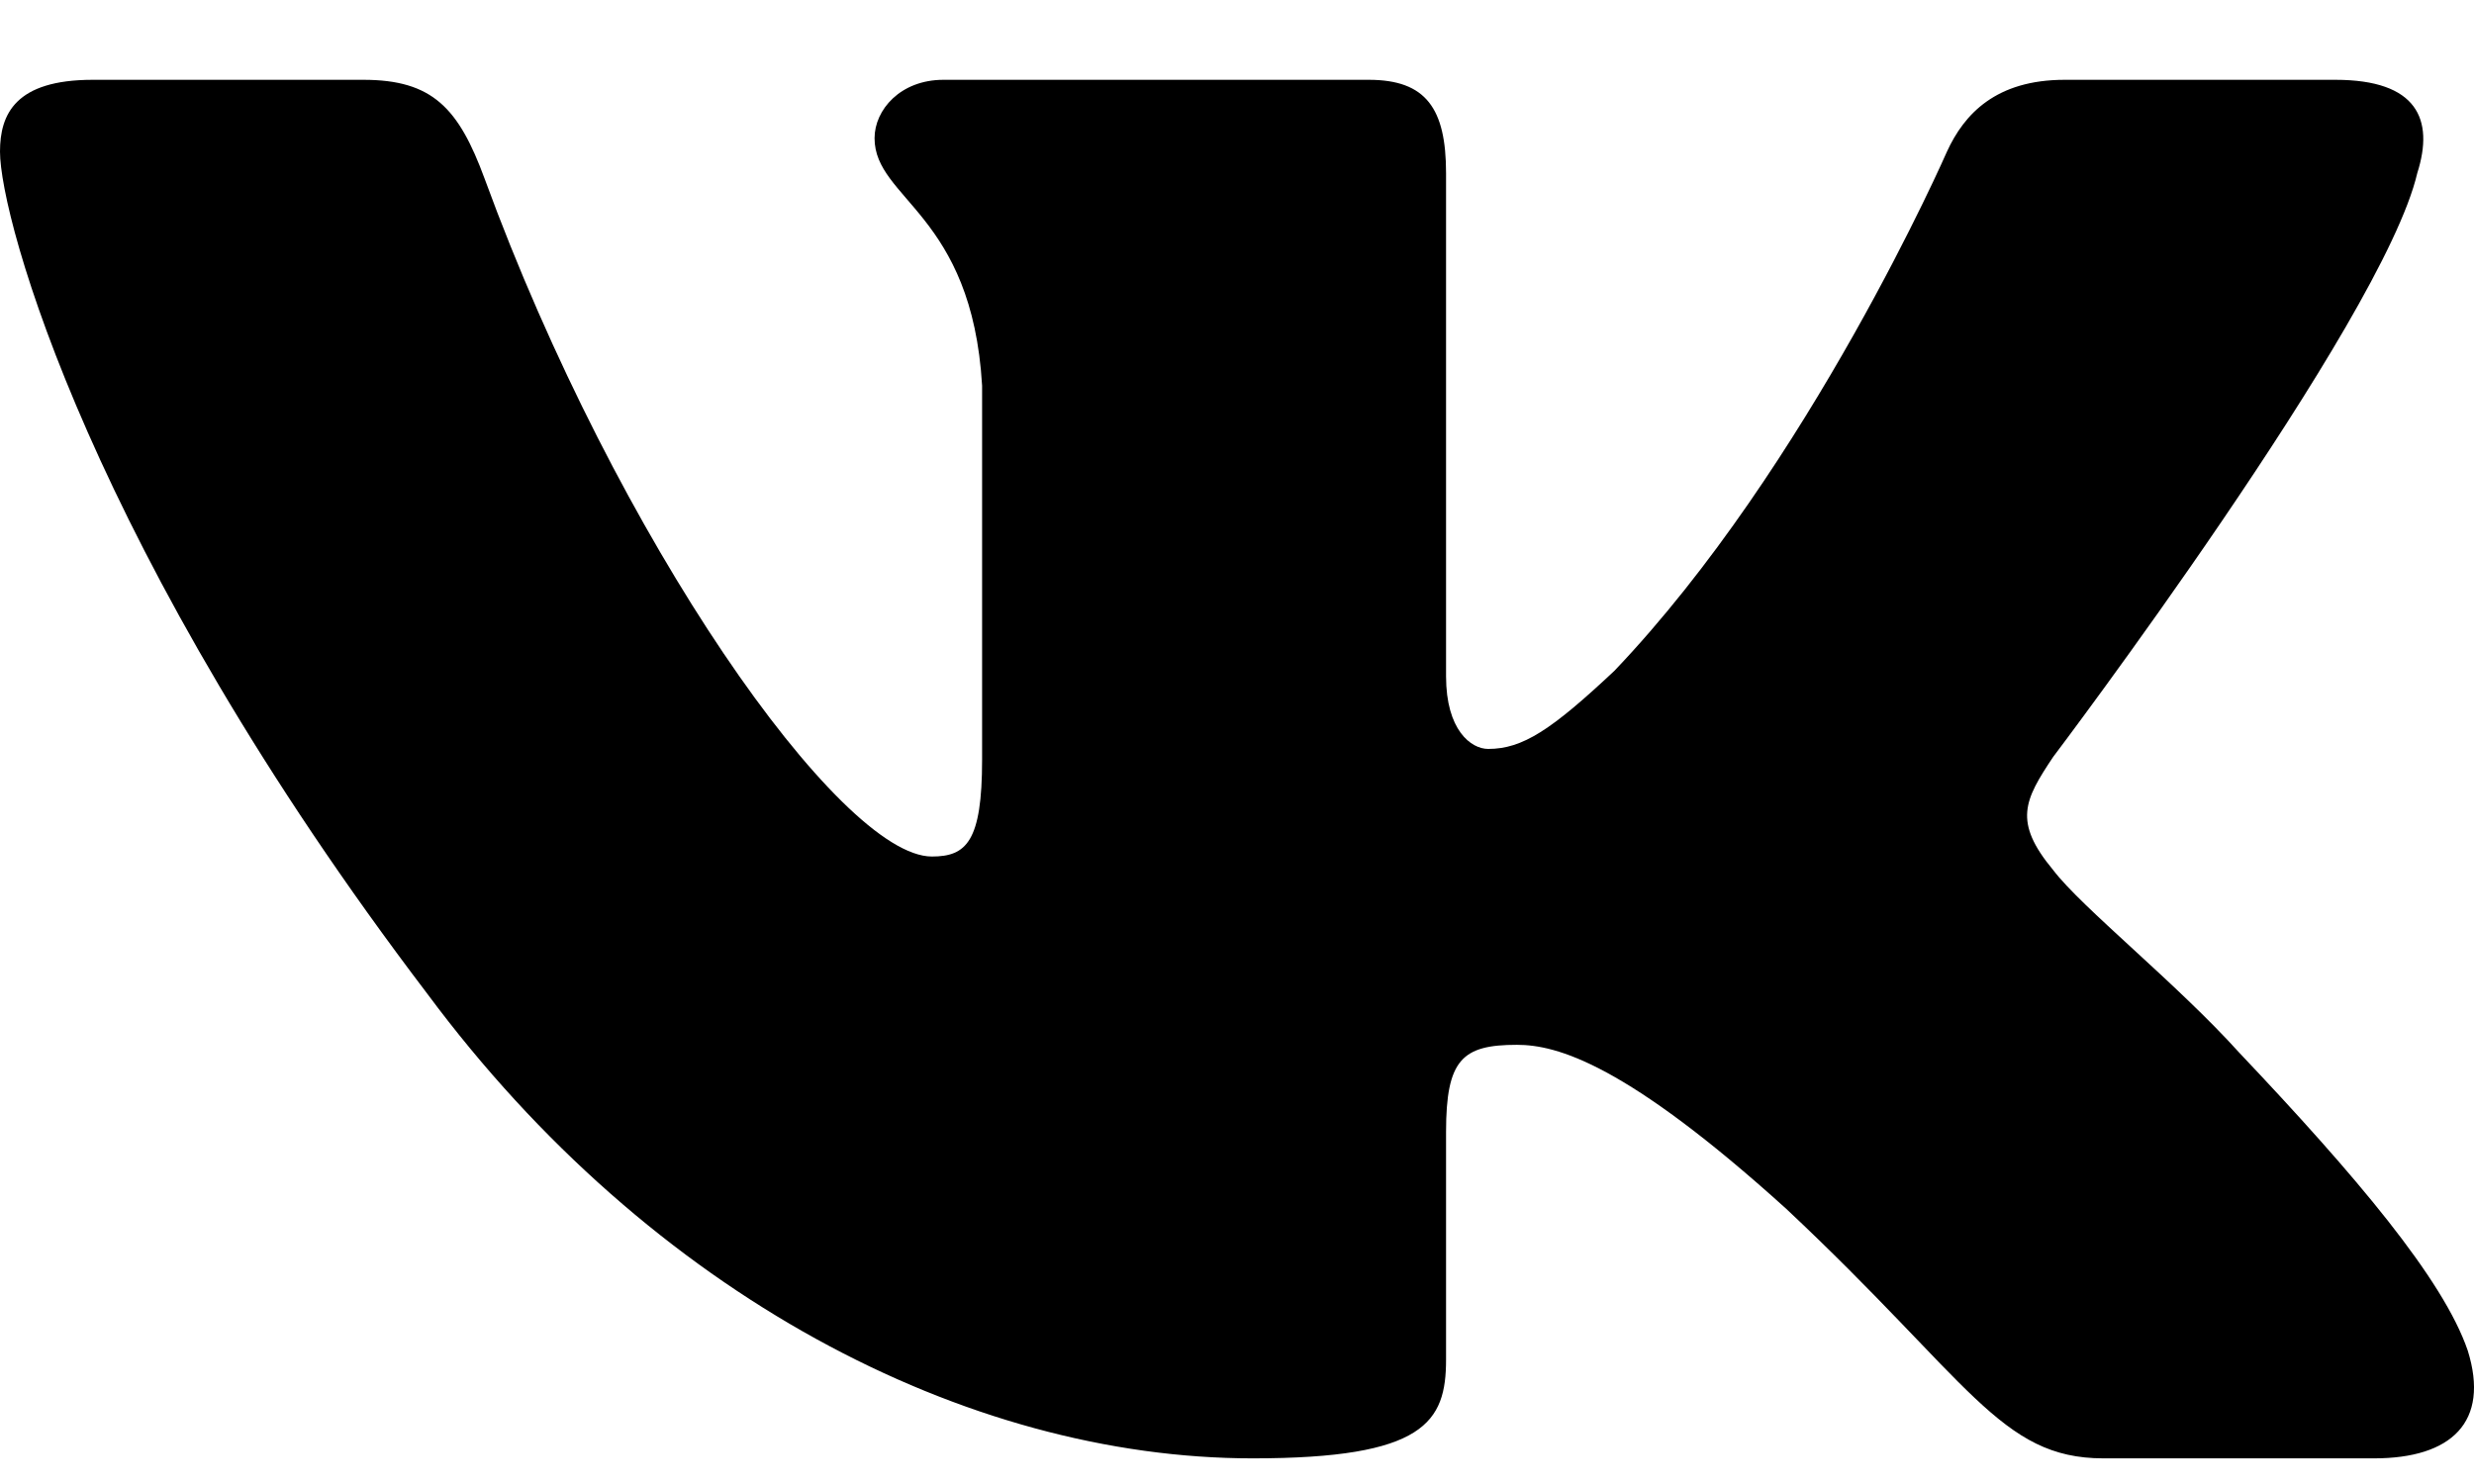 <svg width="30" height="18" viewBox="0 0 30 18" fill="none" xmlns="http://www.w3.org/2000/svg">
<path fill-rule="evenodd" clip-rule="evenodd" d="M29.312 2.1C29.52 1.448 29.312 0.968 28.319 0.968H25.037C24.203 0.968 23.818 1.383 23.609 1.839C23.609 1.839 21.94 5.657 19.576 8.137C18.811 8.855 18.463 9.084 18.046 9.084C17.837 9.084 17.535 8.855 17.535 8.203V2.1C17.535 1.317 17.293 0.968 16.598 0.968H11.44C10.919 0.968 10.605 1.332 10.605 1.676C10.605 2.419 11.787 2.59 11.909 4.678V9.214C11.909 10.209 11.718 10.389 11.3 10.389C10.188 10.389 7.481 6.554 5.876 2.166C5.562 1.313 5.246 0.968 4.407 0.968H1.125C0.188 0.968 0 1.383 0 1.839C0 2.655 1.113 6.702 5.181 12.053C7.893 15.708 11.714 17.689 15.191 17.689C17.277 17.689 17.535 17.249 17.535 16.491V13.729C17.535 12.849 17.733 12.673 18.394 12.673C18.88 12.673 19.715 12.902 21.662 14.664C23.887 16.752 24.254 17.689 25.506 17.689H28.788C29.726 17.689 30.195 17.249 29.924 16.381C29.628 15.515 28.566 14.26 27.156 12.771C26.391 11.923 25.243 11.009 24.896 10.552C24.409 9.965 24.548 9.704 24.896 9.182C24.896 9.182 28.894 3.895 29.312 2.1Z" fill="black"/>
</svg>
